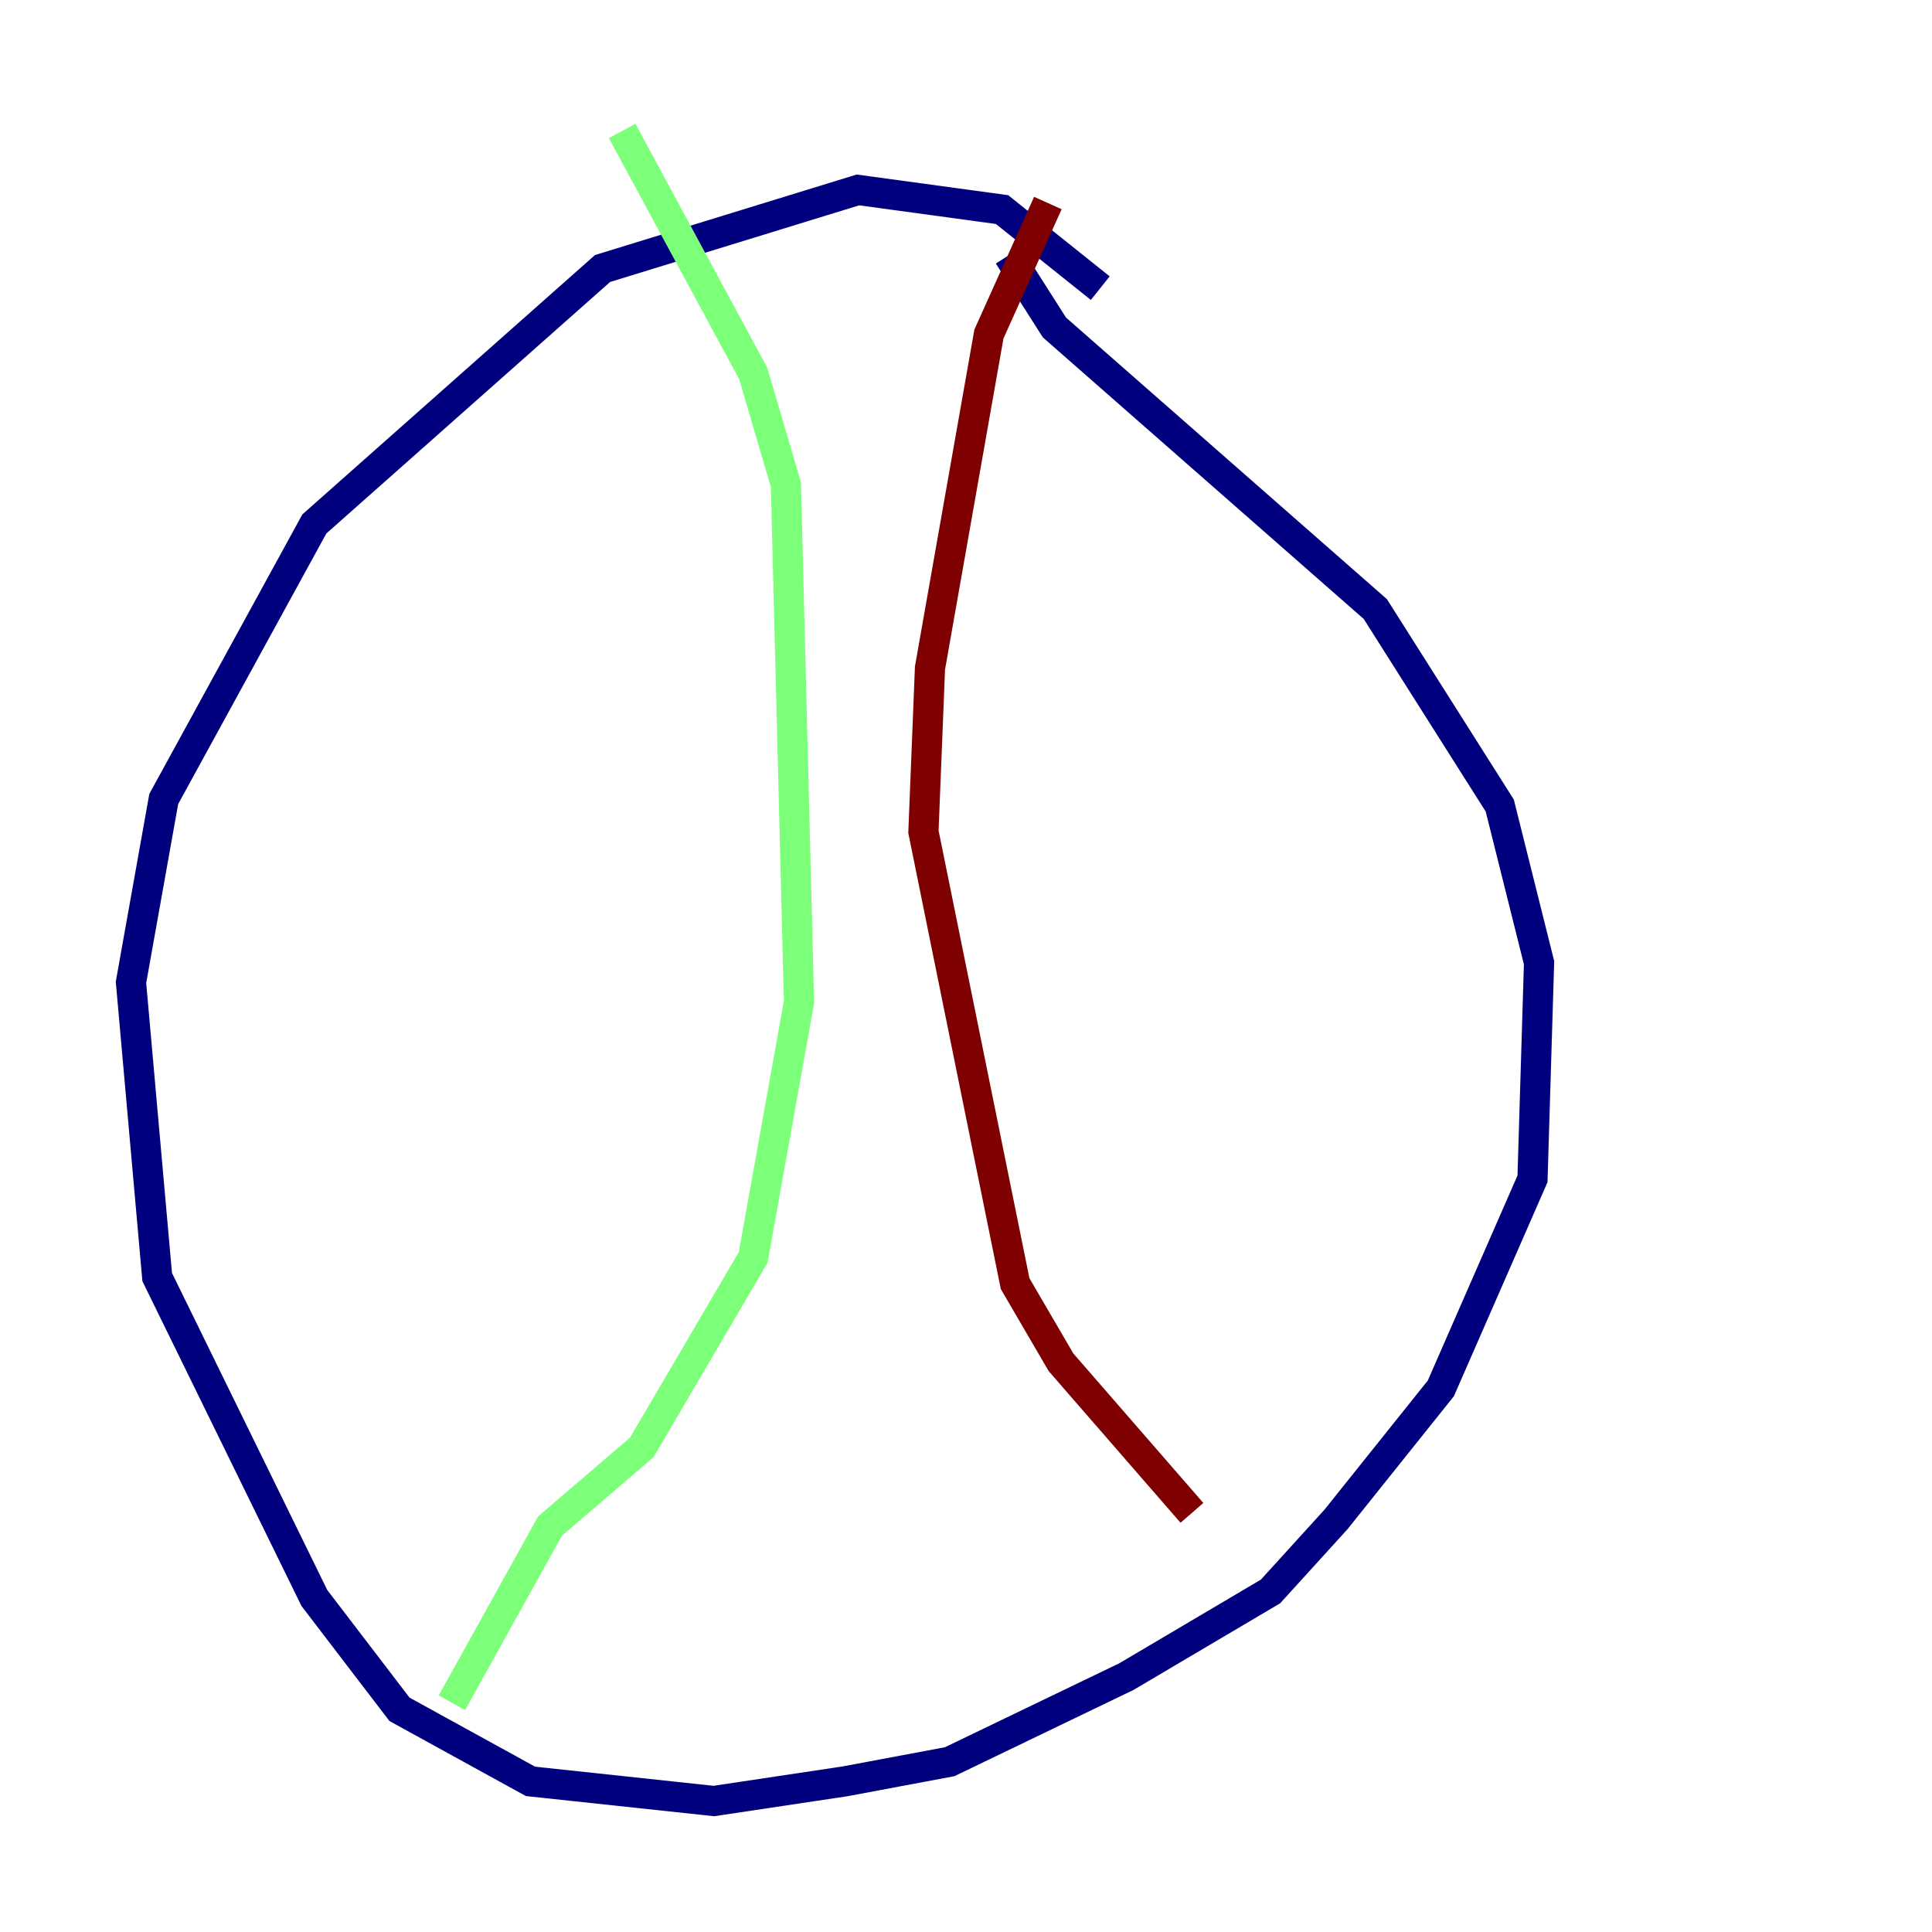<?xml version="1.0" encoding="utf-8" ?>
<svg baseProfile="tiny" height="128" version="1.2" viewBox="0,0,128,128" width="128" xmlns="http://www.w3.org/2000/svg" xmlns:ev="http://www.w3.org/2001/xml-events" xmlns:xlink="http://www.w3.org/1999/xlink"><defs /><polyline fill="none" points="72.895,19.091 66.386,13.885 56.841,12.583 39.919,17.79 20.827,34.712 10.848,52.936 8.678,65.085 10.414,84.61 20.827,105.871 26.468,113.248 35.146,118.02 47.295,119.322 55.973,118.02 62.915,116.719 74.63,111.078 84.176,105.437 88.515,100.664 95.458,91.986 101.532,78.102 101.966,63.783 99.363,53.37 91.119,40.352 69.858,21.695 66.82,16.922" stroke="#00007f" stroke-width="2" /><polyline fill="none" points="41.22,8.678 49.898,24.732 52.068,32.108 52.936,66.386 49.898,83.308 42.522,95.891 36.447,101.098 29.939,112.814" stroke="#7cff79" stroke-width="2" /><polyline fill="none" points="69.424,13.451 65.519,22.129 61.614,44.258 61.18,55.105 67.254,85.044 70.291,90.251 78.969,100.231" stroke="#7f0000" stroke-width="2" /></svg>